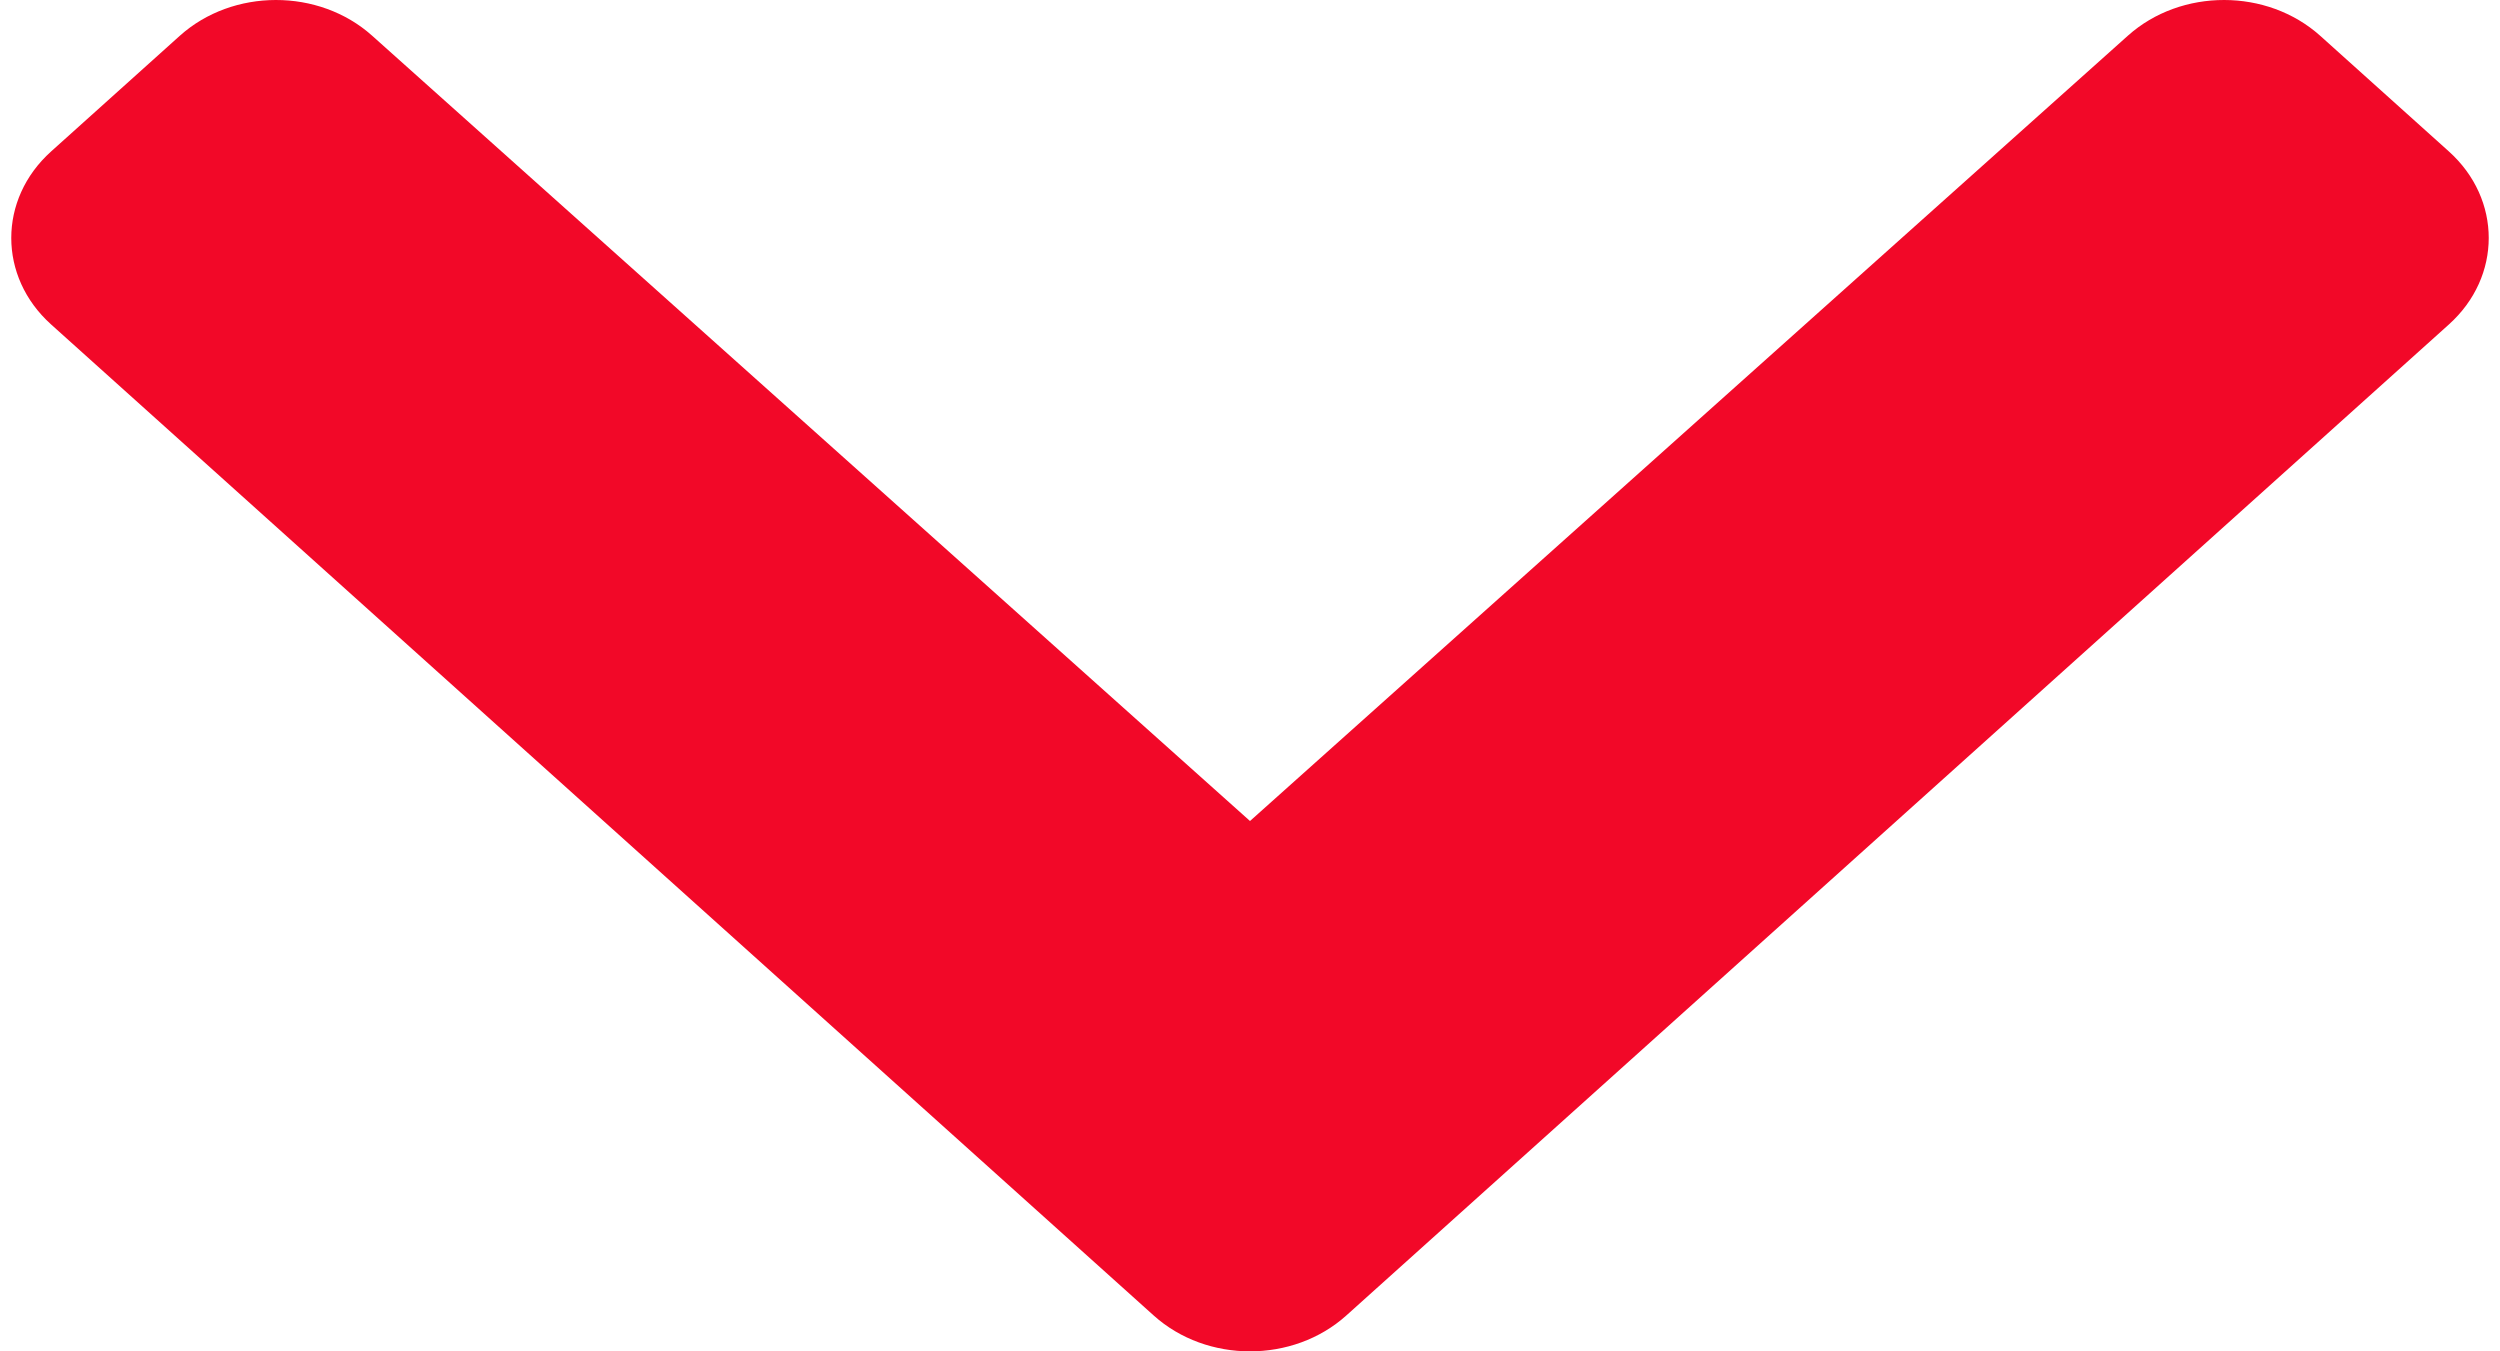 <svg width="74" height="40" viewBox="0 0 74 40" fill="none" xmlns="http://www.w3.org/2000/svg">
<path d="M34.15 38.939L1.514 9.605C-0.06 8.191 -0.06 5.897 1.514 4.482L5.32 1.061C6.892 -0.351 9.438 -0.354 11.013 1.055L37 24.302L62.987 1.055C64.562 -0.354 67.108 -0.351 68.68 1.061L72.486 4.482C74.06 5.897 74.06 8.191 72.486 9.605L39.85 38.939C38.276 40.354 35.724 40.354 34.15 38.939Z" fill="#F20828"/>
</svg>
